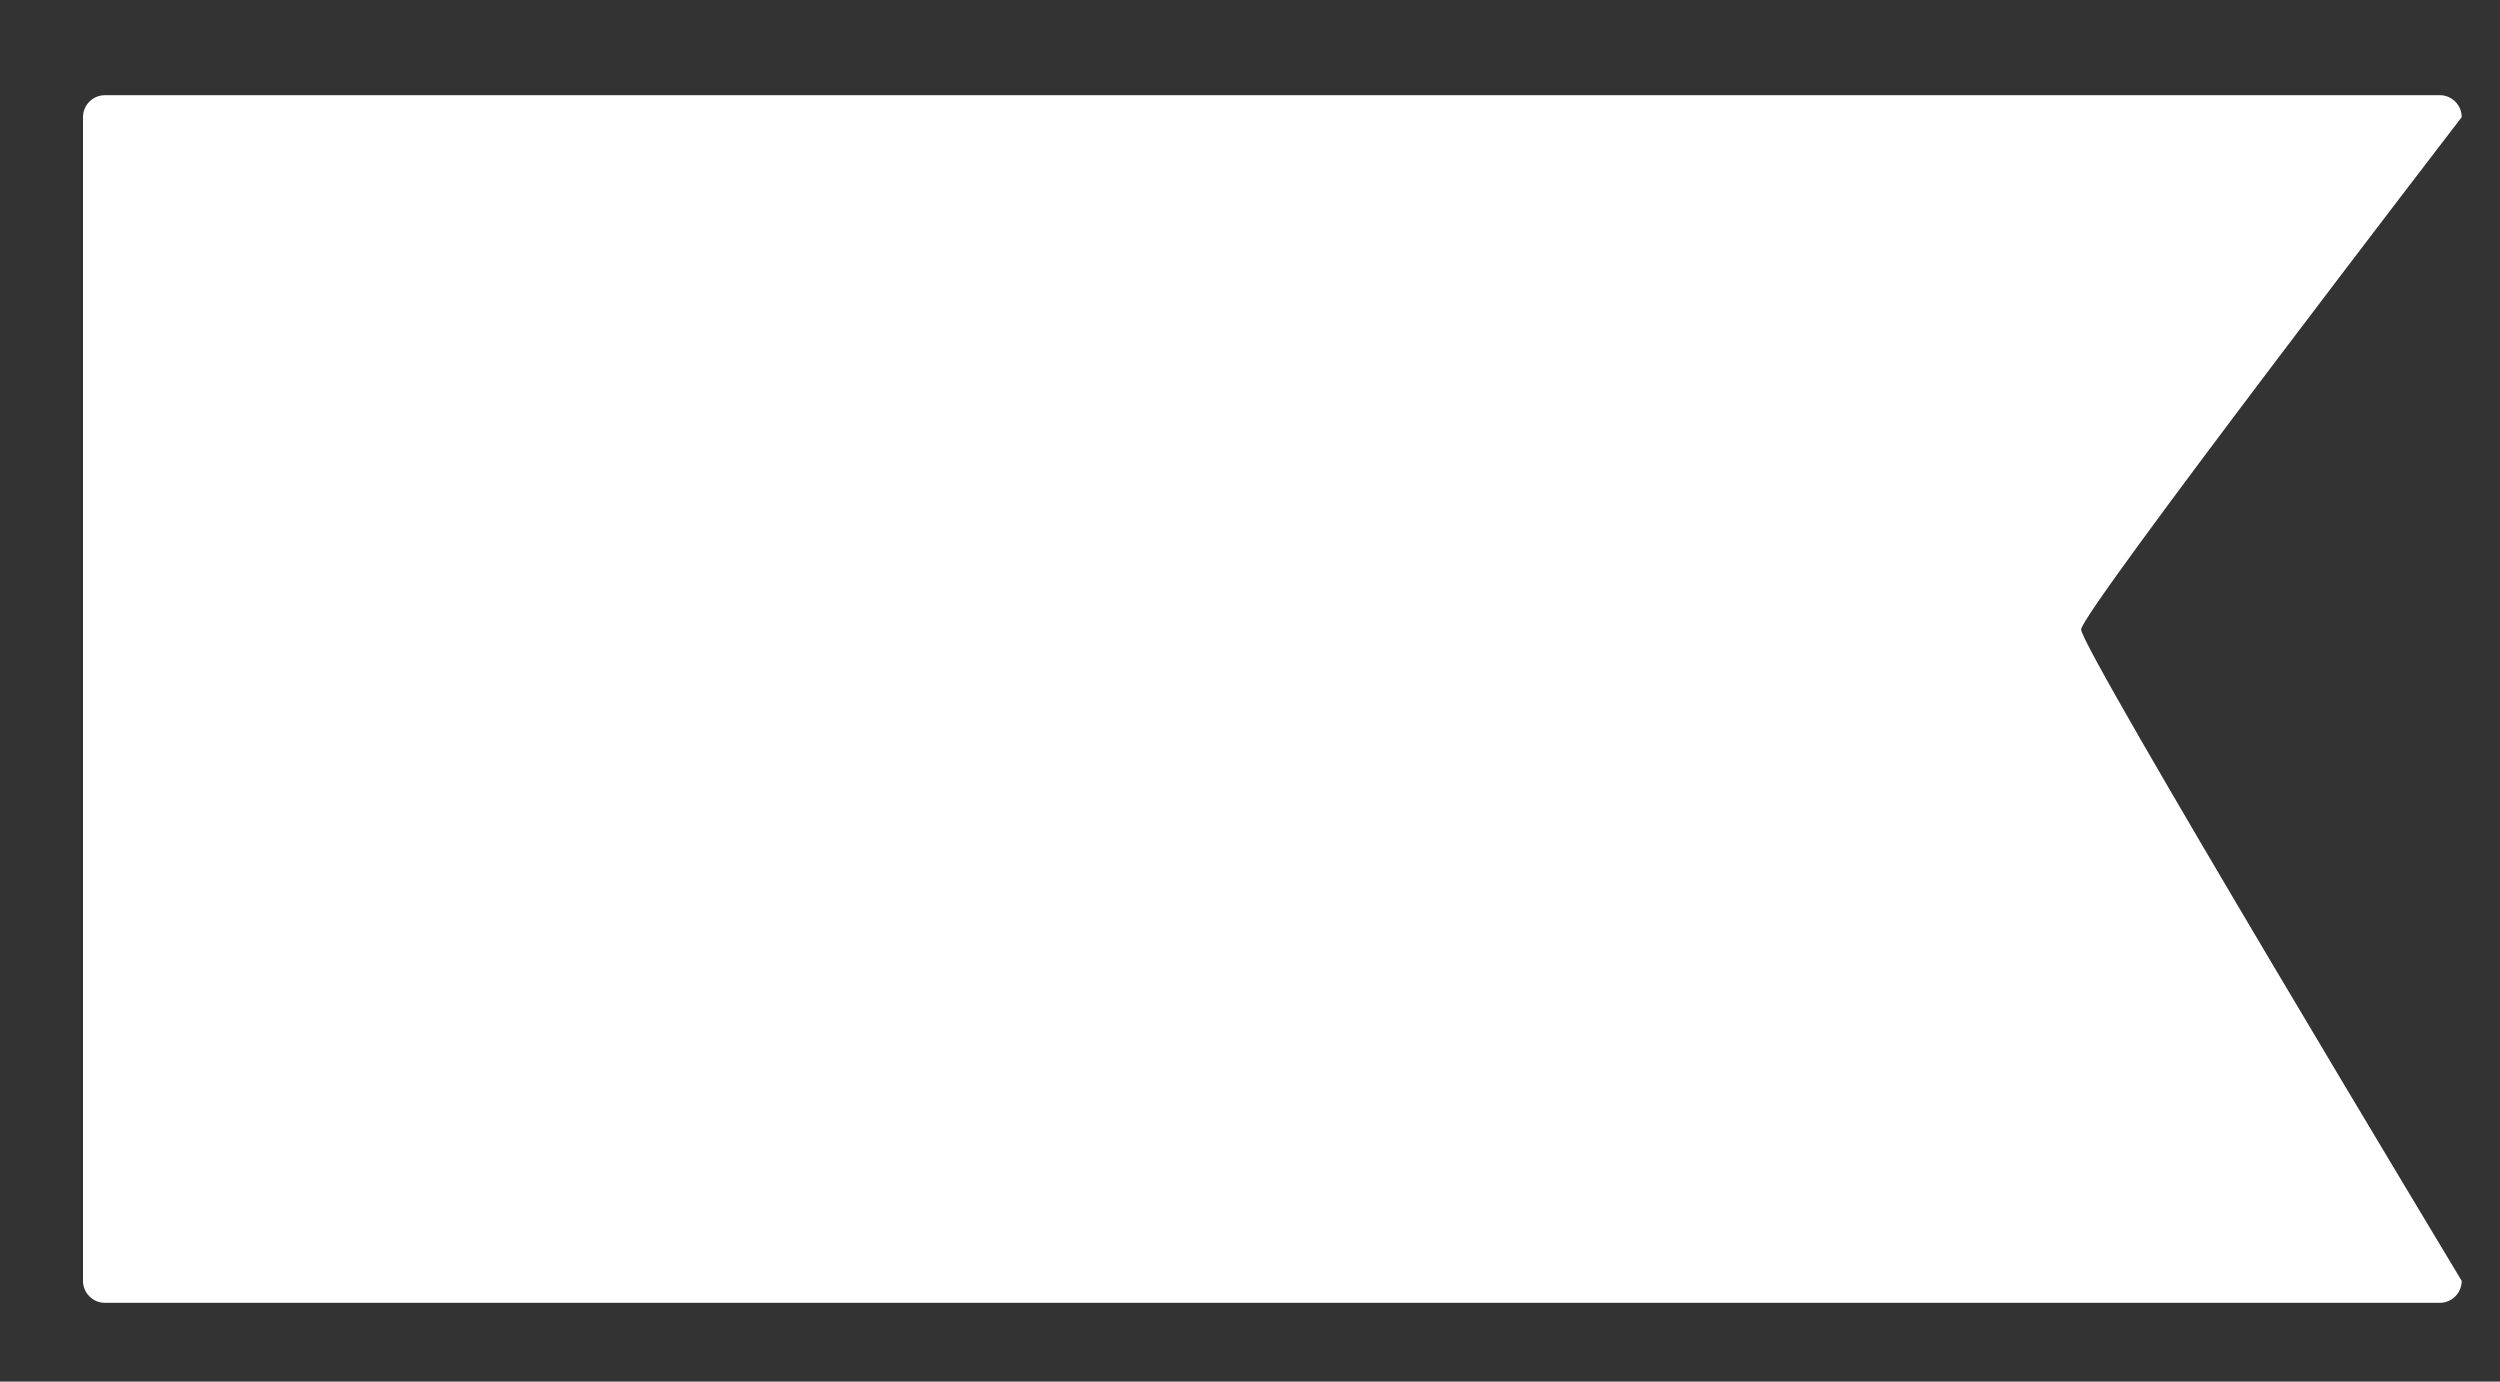 <?xml version="1.0" encoding="utf-8"?>
<!-- Generator: Adobe Illustrator 16.0.0, SVG Export Plug-In . SVG Version: 6.00 Build 0)  -->
<!DOCTYPE svg PUBLIC "-//W3C//DTD SVG 1.1//EN" "http://www.w3.org/Graphics/SVG/1.1/DTD/svg11.dtd">
<svg version="1.1" id="Layer_1" xmlns="http://www.w3.org/2000/svg" xmlns:xlink="http://www.w3.org/1999/xlink" x="0px" y="0px"
	 width="341.573px" height="188.764px" viewBox="0 0 341.573 188.764" style="enable-background:new 0 0 341.573 188.764;"
	 xml:space="preserve">
<rect x="0" y="0" width="341.573" height="188.764" fill="#333333" stroke="none"/>
<style type="text/css">
<![CDATA[
	.st0{fill-rule:evenodd;clip-rule:evenodd;fill:#FFFFFF;}
]]>
</style>
<g>
	<path class="st0" d="M14.34,13.005h319c1.656,0,3,1.343,3,3c0,0-52,67.656-52,70c0,2.65,52,89,52,89c0,1.656-1.344,3-3,3h-319
		c-1.657,0-3-1.344-3-3v-159C11.34,14.348,12.684,13.005,14.34,13.005z"/>
</g>
</svg>
